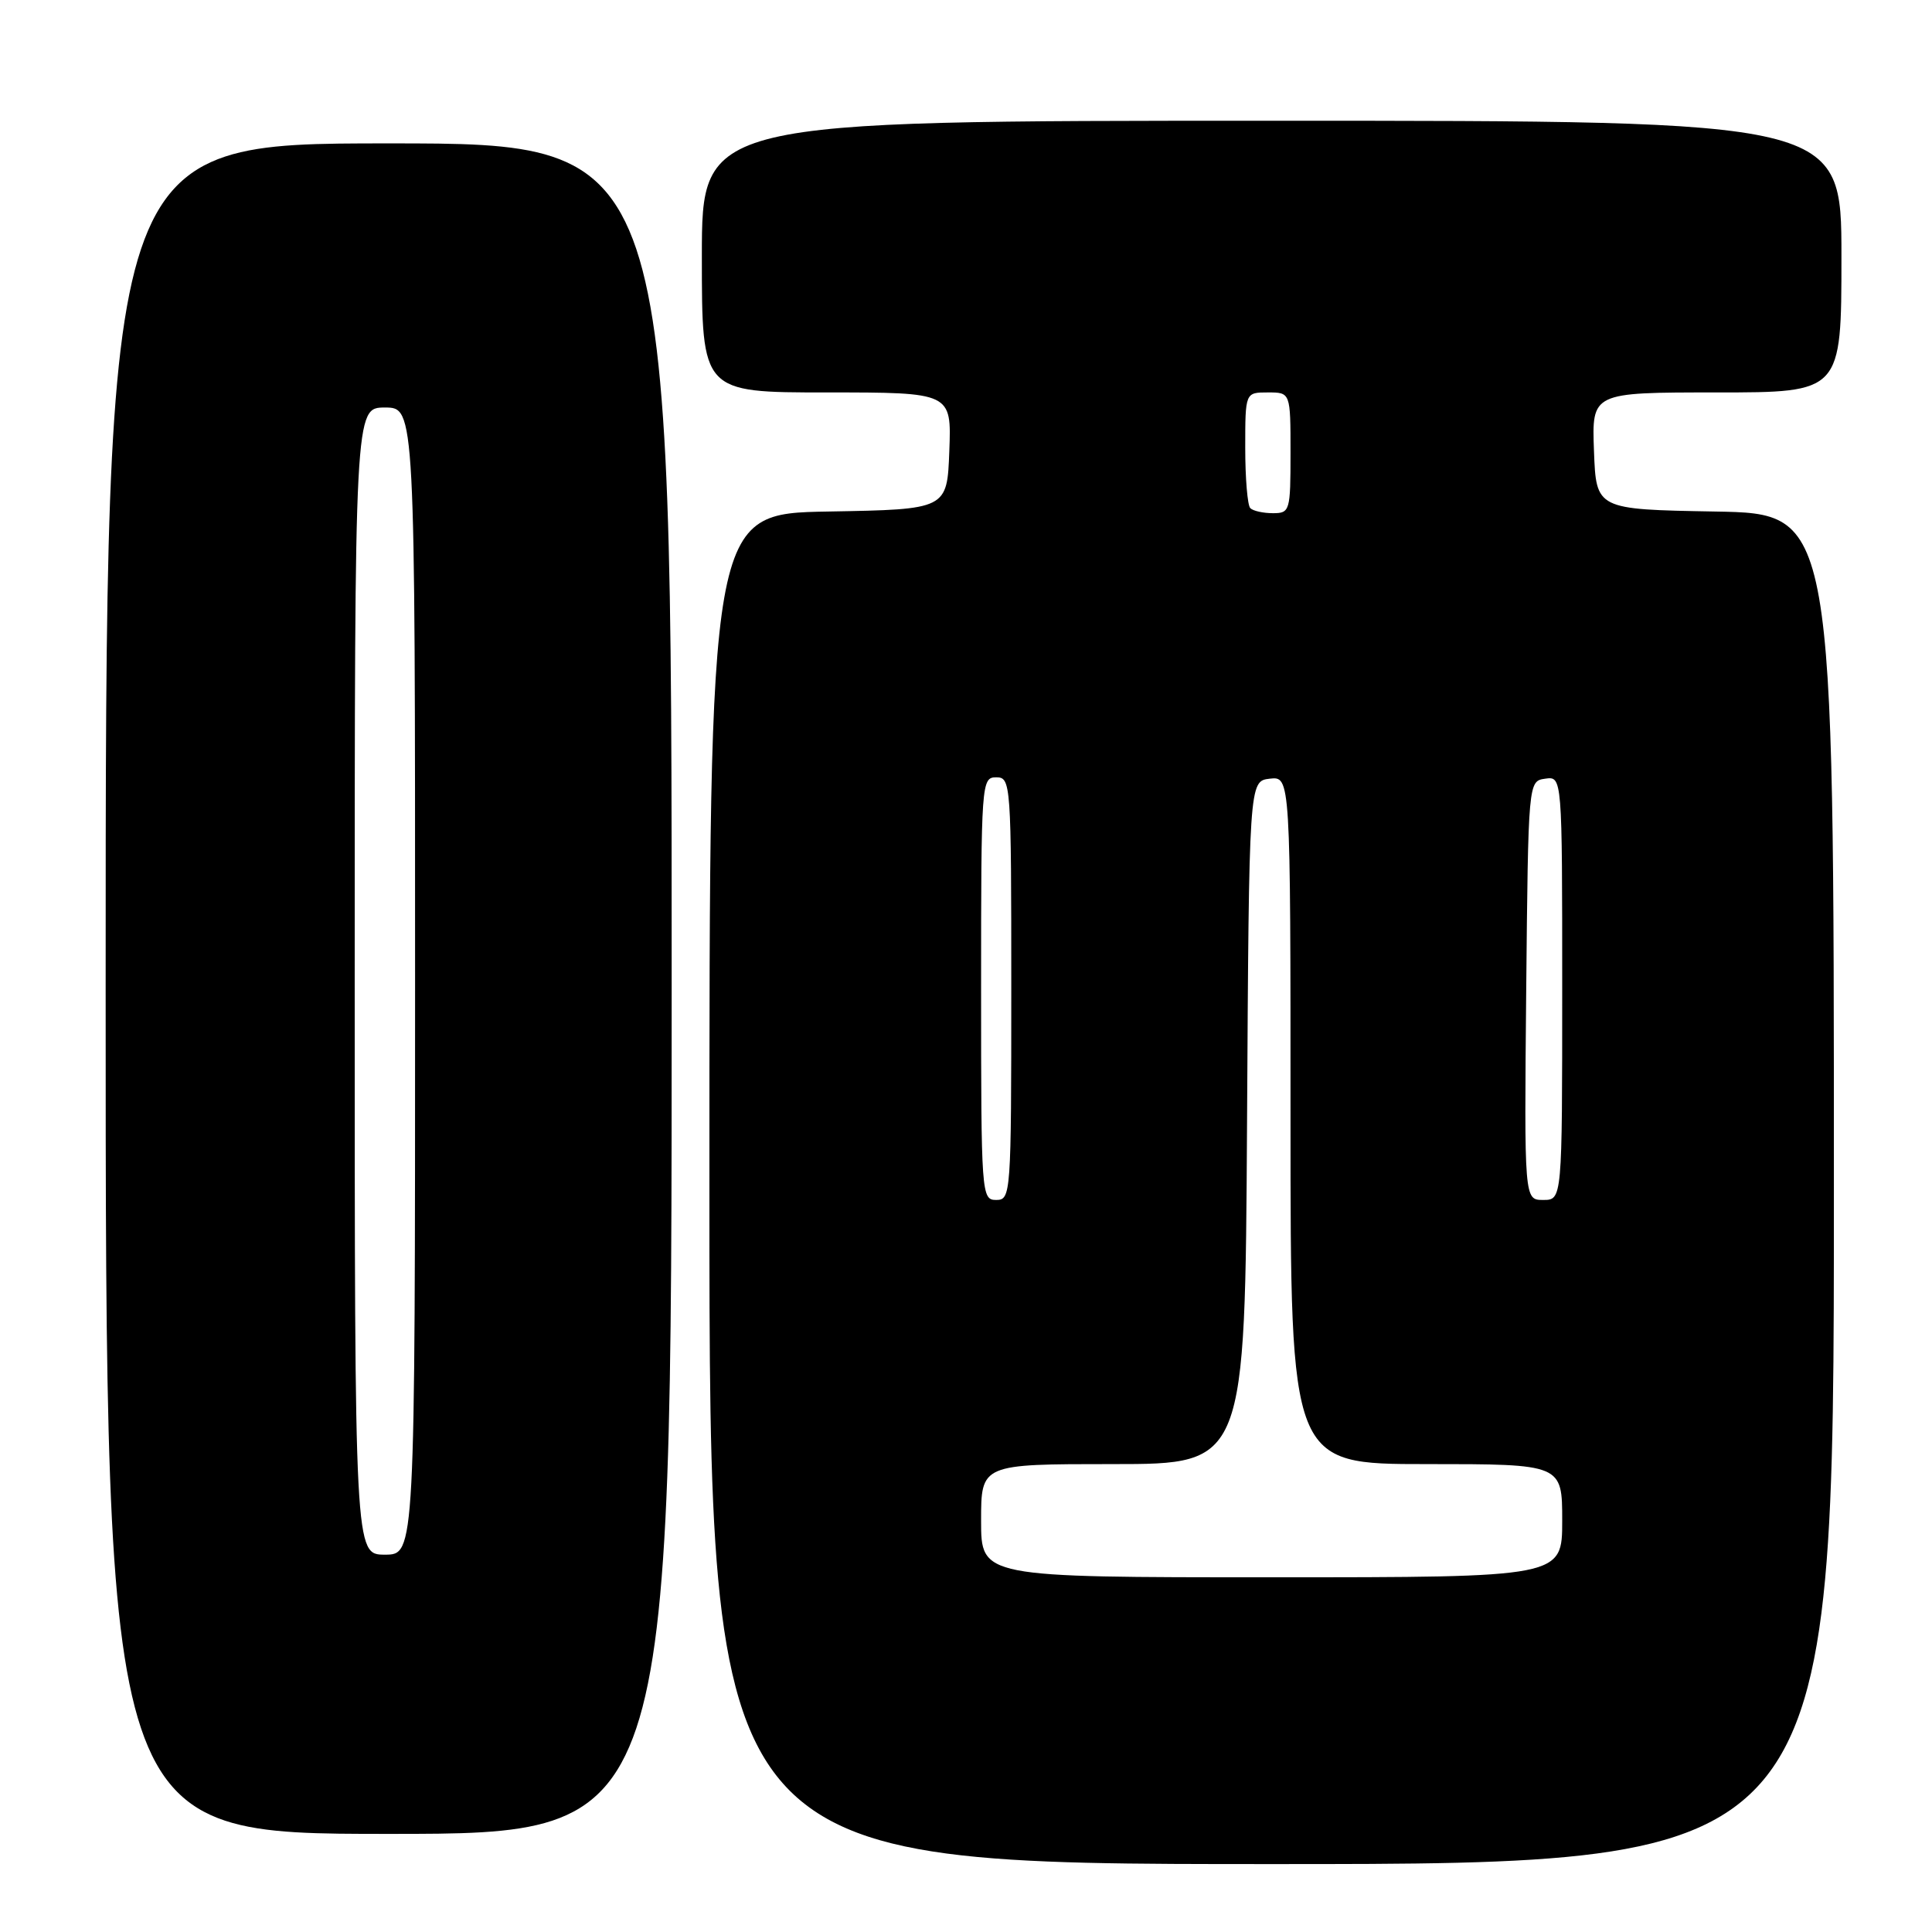 <?xml version="1.0" encoding="UTF-8" standalone="no"?>
<!DOCTYPE svg PUBLIC "-//W3C//DTD SVG 1.1//EN" "http://www.w3.org/Graphics/SVG/1.1/DTD/svg11.dtd" >
<svg xmlns="http://www.w3.org/2000/svg" xmlns:xlink="http://www.w3.org/1999/xlink" version="1.1" viewBox="0 0 256 256">
 <g >
 <path fill="currentColor"
d=" M 243.00 157.53 C 243.00 68.05 243.00 68.05 227.25 67.78 C 211.50 67.50 211.50 67.50 211.21 59.75 C 210.92 52.00 210.92 52.00 227.46 52.00 C 244.00 52.00 244.00 52.00 244.00 34.00 C 244.00 16.00 244.00 16.00 168.50 16.00 C 93.00 16.00 93.00 16.00 93.00 34.00 C 93.00 52.00 93.00 52.00 109.54 52.00 C 126.08 52.00 126.08 52.00 125.79 59.75 C 125.50 67.50 125.50 67.50 109.75 67.78 C 94.00 68.05 94.00 68.05 94.00 157.53 C 94.00 247.00 94.00 247.00 168.50 247.00 C 243.00 247.00 243.00 247.00 243.00 157.53 Z  M 89.00 131.00 C 89.00 19.00 89.00 19.00 51.50 19.00 C 14.00 19.00 14.00 19.00 14.00 131.00 C 14.00 243.00 14.00 243.00 51.50 243.00 C 89.00 243.00 89.00 243.00 89.00 131.00 Z  M 130.00 201.50 C 130.00 194.00 130.00 194.00 147.49 194.00 C 164.98 194.00 164.98 194.00 165.24 148.75 C 165.50 103.50 165.50 103.50 168.25 103.18 C 171.00 102.87 171.00 102.87 171.00 148.43 C 171.00 194.00 171.00 194.00 189.00 194.00 C 207.00 194.00 207.00 194.00 207.00 201.50 C 207.00 209.00 207.00 209.00 168.50 209.00 C 130.00 209.00 130.00 209.00 130.00 201.50 Z  M 130.00 131.00 C 130.00 103.67 130.05 103.00 132.00 103.00 C 133.95 103.00 134.00 103.67 134.00 131.00 C 134.00 158.33 133.95 159.00 132.00 159.00 C 130.05 159.00 130.00 158.33 130.00 131.00 Z  M 202.23 131.25 C 202.50 103.50 202.50 103.50 204.75 103.18 C 207.00 102.86 207.00 102.86 207.00 130.93 C 207.00 159.00 207.00 159.00 204.48 159.00 C 201.97 159.00 201.97 159.00 202.23 131.25 Z  M 165.67 67.33 C 165.30 66.97 165.00 63.37 165.00 59.33 C 165.00 52.00 165.00 52.00 168.00 52.00 C 171.00 52.00 171.00 52.00 171.00 60.00 C 171.00 67.71 170.92 68.00 168.67 68.00 C 167.38 68.00 166.03 67.70 165.67 67.33 Z  M 47.00 130.00 C 47.00 54.00 47.00 54.00 51.00 54.00 C 55.00 54.00 55.00 54.00 55.00 130.00 C 55.00 206.00 55.00 206.00 51.00 206.00 C 47.00 206.00 47.00 206.00 47.00 130.00 Z "/>
</g>
</svg>